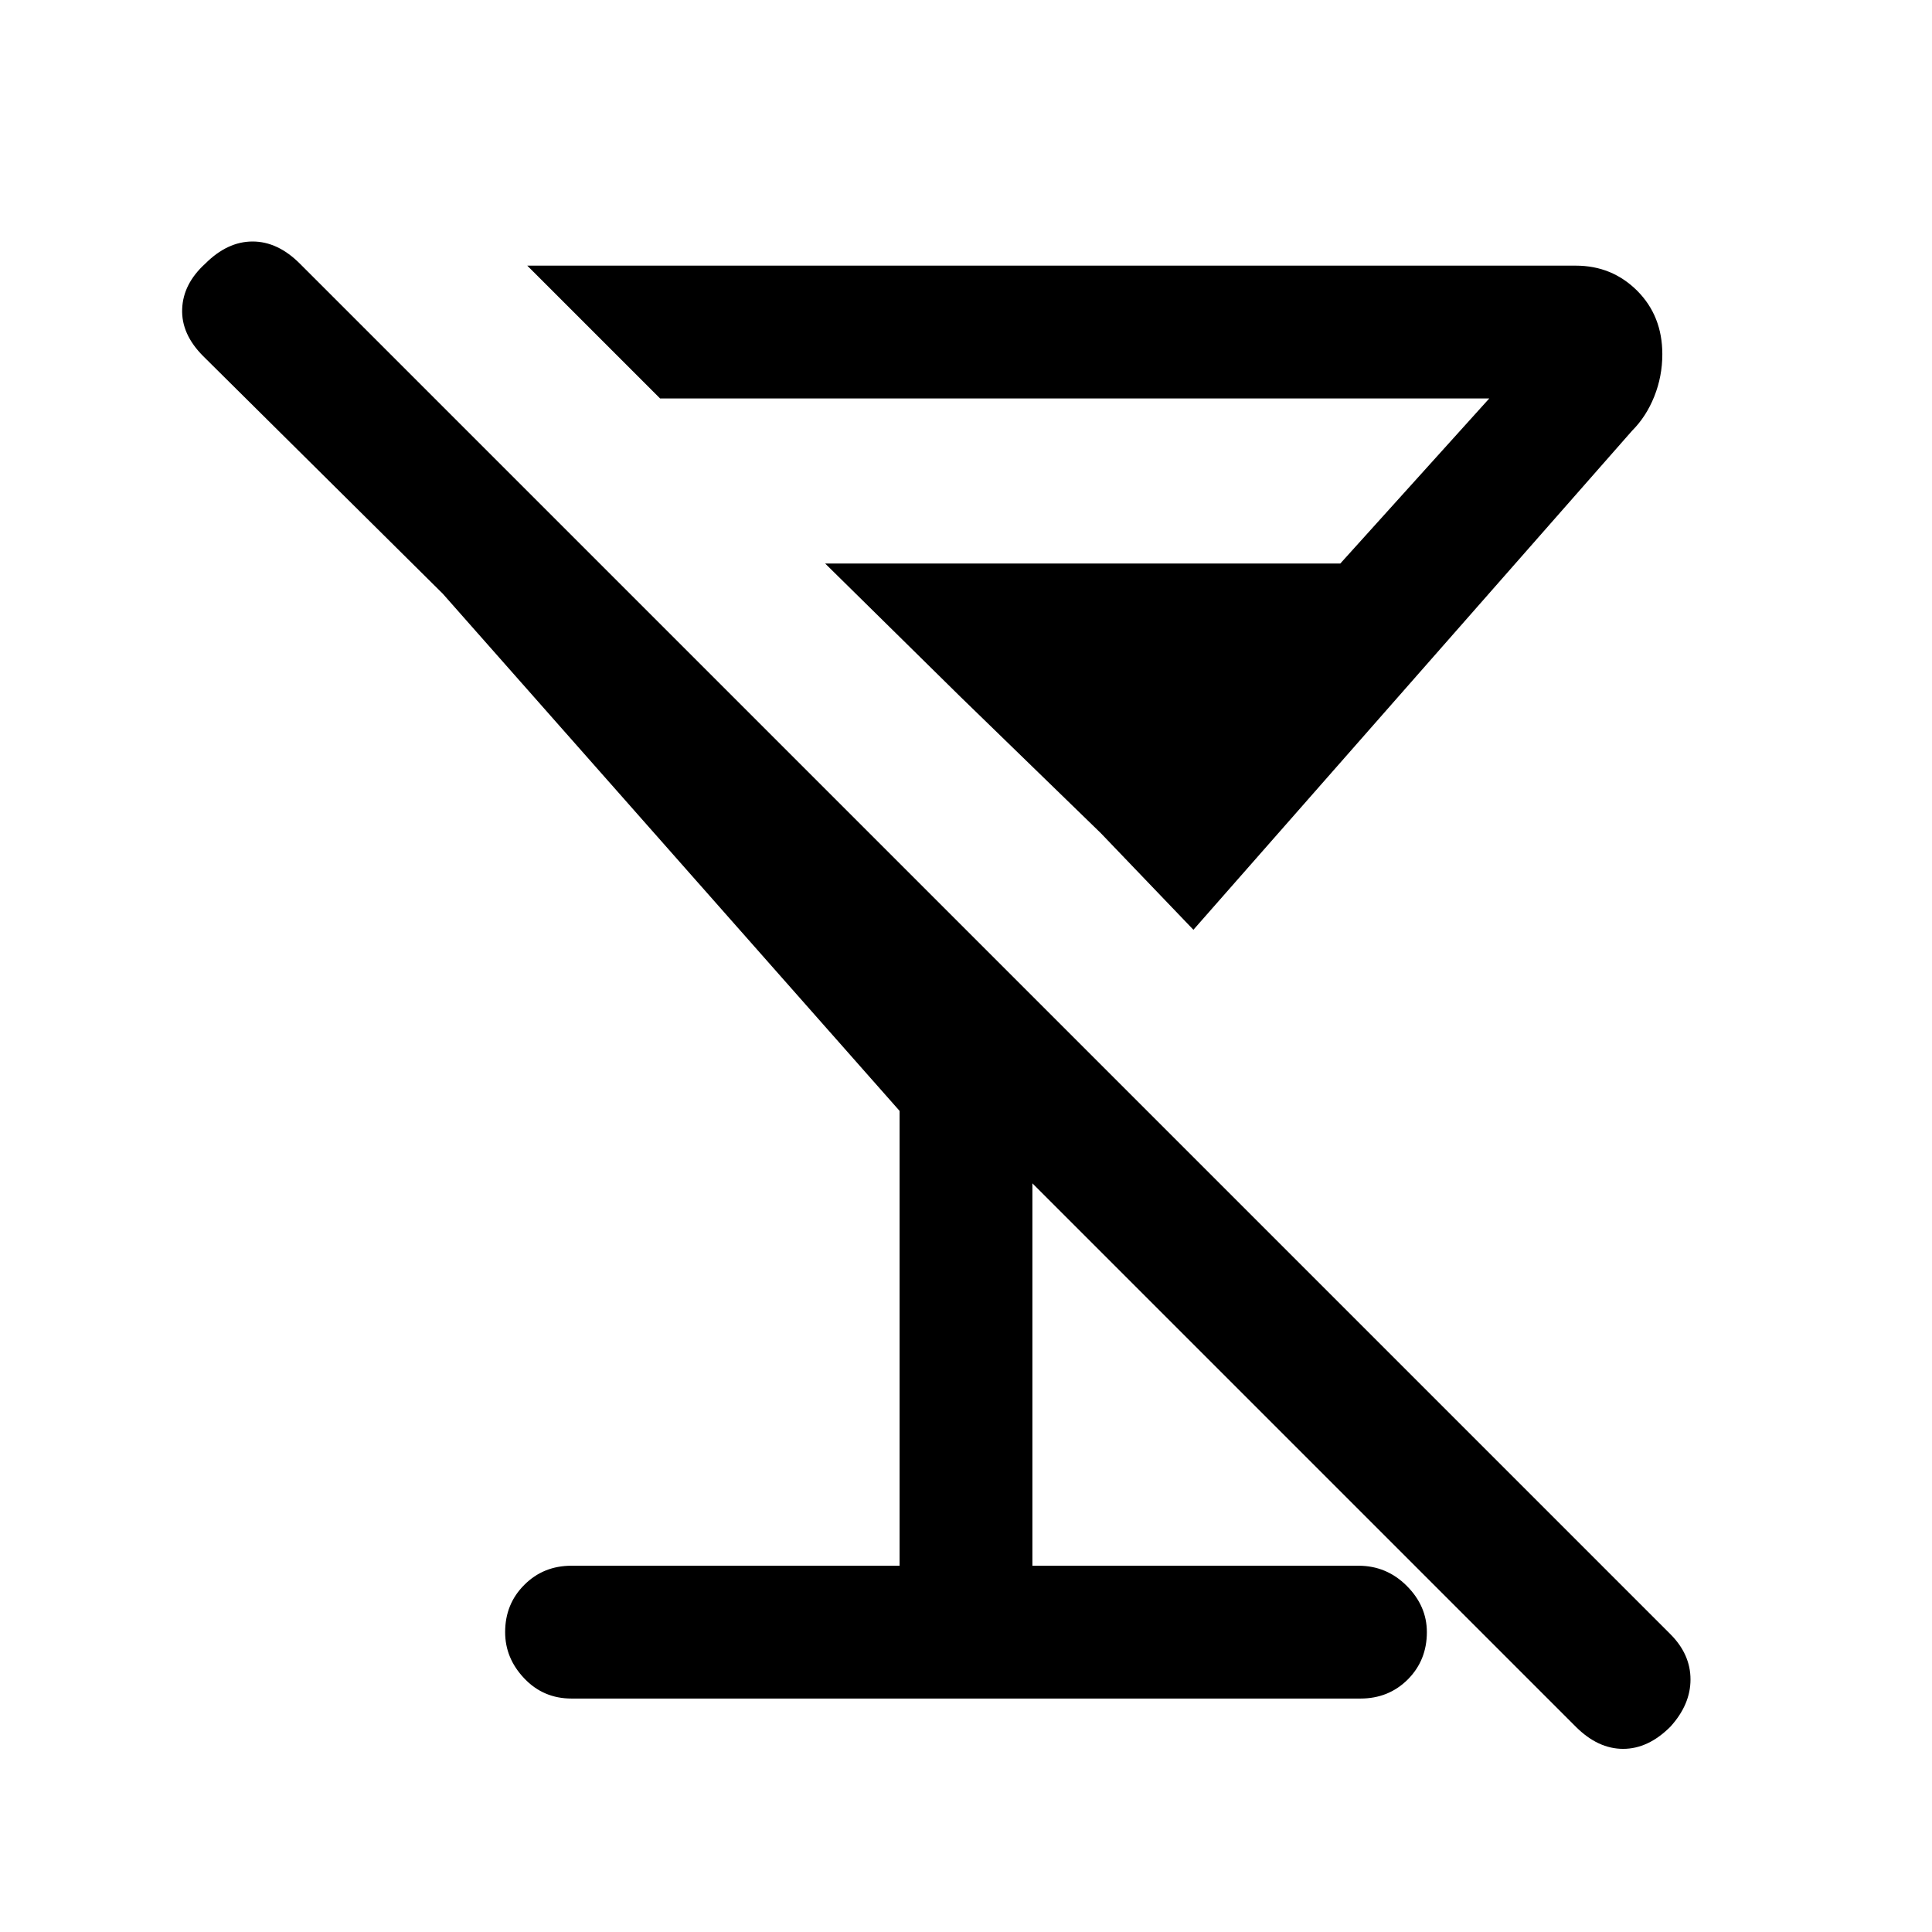 <svg xmlns="http://www.w3.org/2000/svg" height="24" width="24"><path d="M7.1 21.1Q6.75 21.1 6.513 20.85Q6.275 20.6 6.275 20.275Q6.275 19.925 6.513 19.688Q6.75 19.45 7.1 19.45H11.175V13.8L5.5 7.375L2.525 4.425Q2.25 4.15 2.263 3.837Q2.275 3.525 2.55 3.275Q2.825 3 3.138 3Q3.45 3 3.725 3.275L20.75 20.3Q21 20.55 21 20.863Q21 21.175 20.75 21.45Q20.475 21.725 20.163 21.725Q19.85 21.725 19.575 21.45L12.825 14.7V19.45H16.875Q17.225 19.45 17.475 19.7Q17.725 19.95 17.725 20.275Q17.725 20.625 17.488 20.863Q17.25 21.1 16.9 21.1ZM6.55 3.3H19.575Q20.025 3.3 20.338 3.612Q20.65 3.925 20.65 4.4Q20.65 4.675 20.55 4.925Q20.45 5.175 20.275 5.35L14.825 11.55L13.675 10.35L15.175 8.65H11.925L10.25 7H16.65L18.5 4.95H8.2ZM11.925 8.65H15.175L13.675 10.35Z"/></svg>